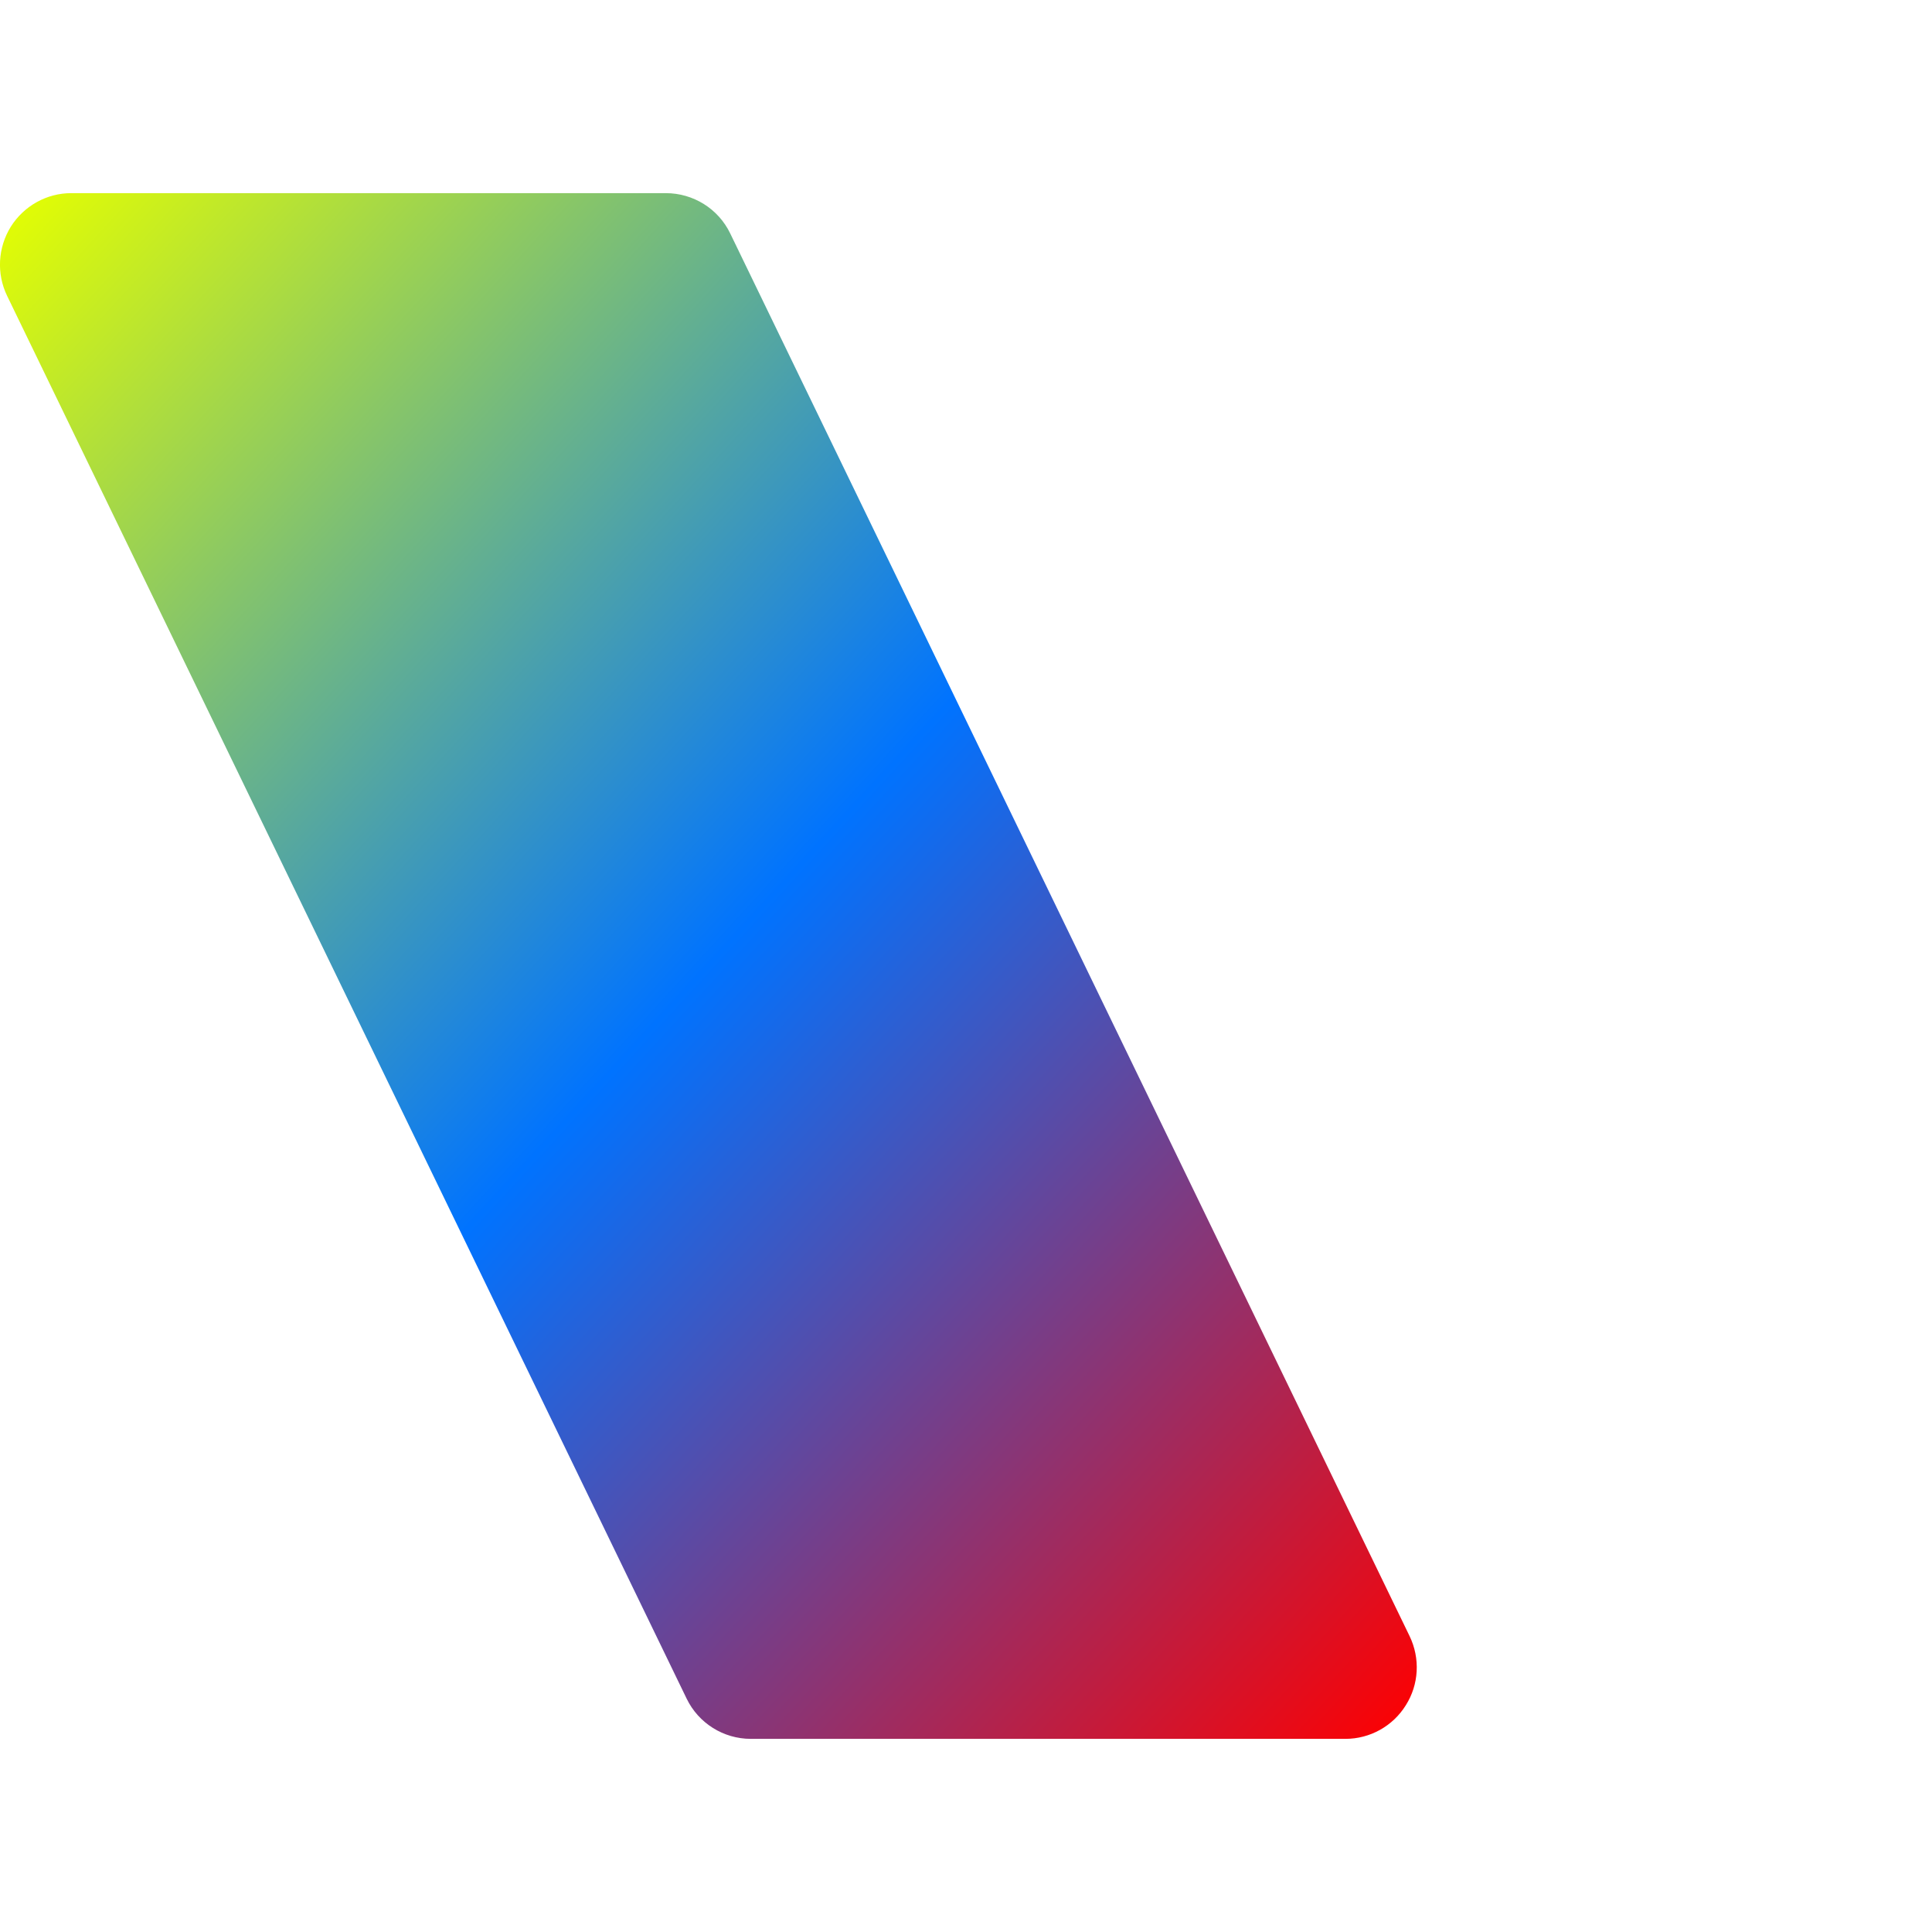 <svg xmlns="http://www.w3.org/2000/svg" xmlns:xlink="http://www.w3.org/1999/xlink" width="64" height="64" viewBox="0 0 64 64" version="1.1"><defs><linearGradient id="linear0" x1="0%" x2="100%" y1="0%" y2="100%"><stop offset="0%" style="stop-color:#e5ff00; stop-opacity:1"/><stop offset="50%" style="stop-color:#0073ff; stop-opacity:1"/><stop offset="100%" style="stop-color:#ff0000; stop-opacity:1"/></linearGradient></defs><g id="surface1"><use xlink:href="#surface16"/><path style=" stroke:none;fill-rule:nonzero;fill:url(#linear0);" d="M 44.57 57.602 C 45.383 57.602 46.141 57.18 46.57 56.488 C 47.004 55.801 47.051 54.938 46.695 54.199 L 24.188 7.73 C 23.793 6.914 22.965 6.398 22.055 6.398 L 2.359 6.398 C 1.547 6.398 0.793 6.82 0.359 7.508 C -0.07 8.199 -0.121 9.062 0.234 9.797 L 22.746 56.27 C 23.141 57.086 23.969 57.602 24.871 57.602 Z M 44.57 57.602 "/></g></svg>
